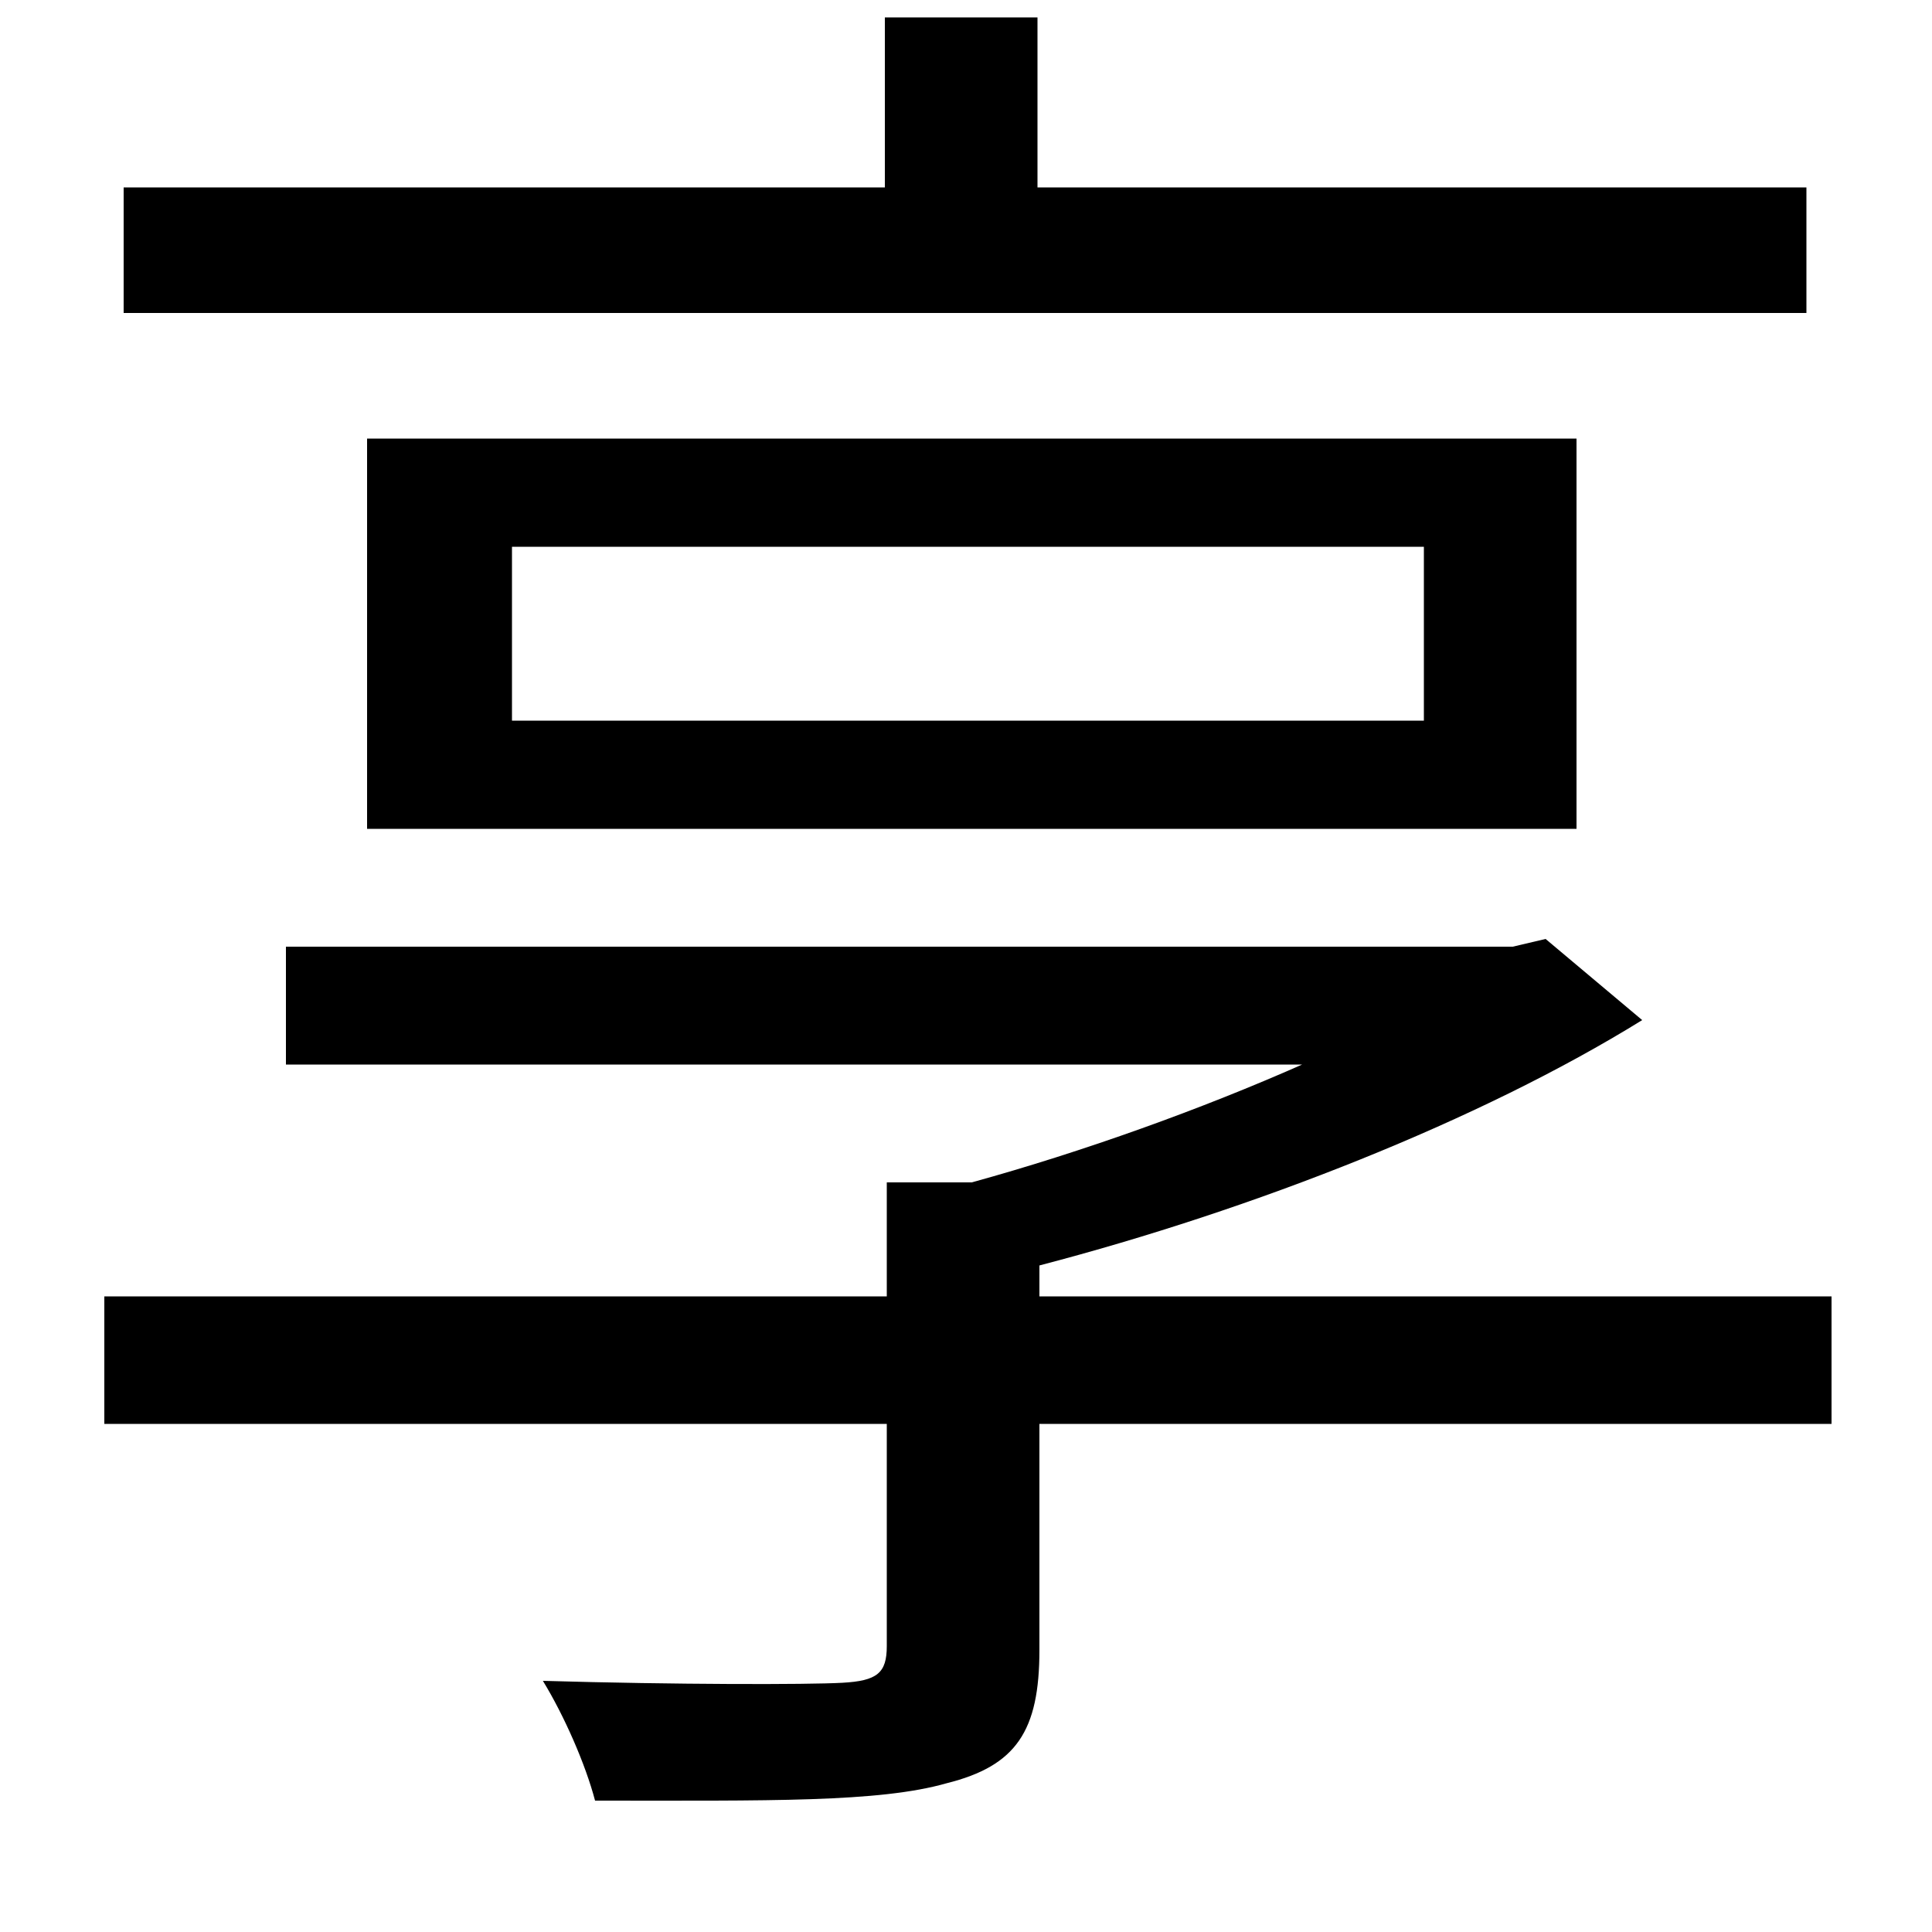 <svg xmlns="http://www.w3.org/2000/svg"
    viewBox="0 0 1000 1000">
  <!--
© 2014-2021 Adobe (http://www.adobe.com/).
Noto is a trademark of Google Inc.
This Font Software is licensed under the SIL Open Font License, Version 1.1. This Font Software is distributed on an "AS IS" BASIS, WITHOUT WARRANTIES OR CONDITIONS OF ANY KIND, either express or implied. See the SIL Open Font License for the specific language, permissions and limitations governing your use of this Font Software.
http://scripts.sil.org/OFL
  -->
<path d="M265 283L737 283 737 373 265 373ZM190 227L190 429 816 429 816 227ZM459 612L459 671 54 671 54 737 459 737 459 852C459 866 454 870 436 871 418 872 350 872 281 870 292 888 303 913 308 932 398 932 455 933 490 923 526 914 538 896 538 854L538 737 948 737 948 671 538 671 538 655C649 626 766 580 850 528L800 486 783 490 148 490 148 551 674 551C622 574 561 596 503 612ZM64 97L64 162 935 162 935 97 537 97 537 9 458 9 458 97Z"/>
</svg>